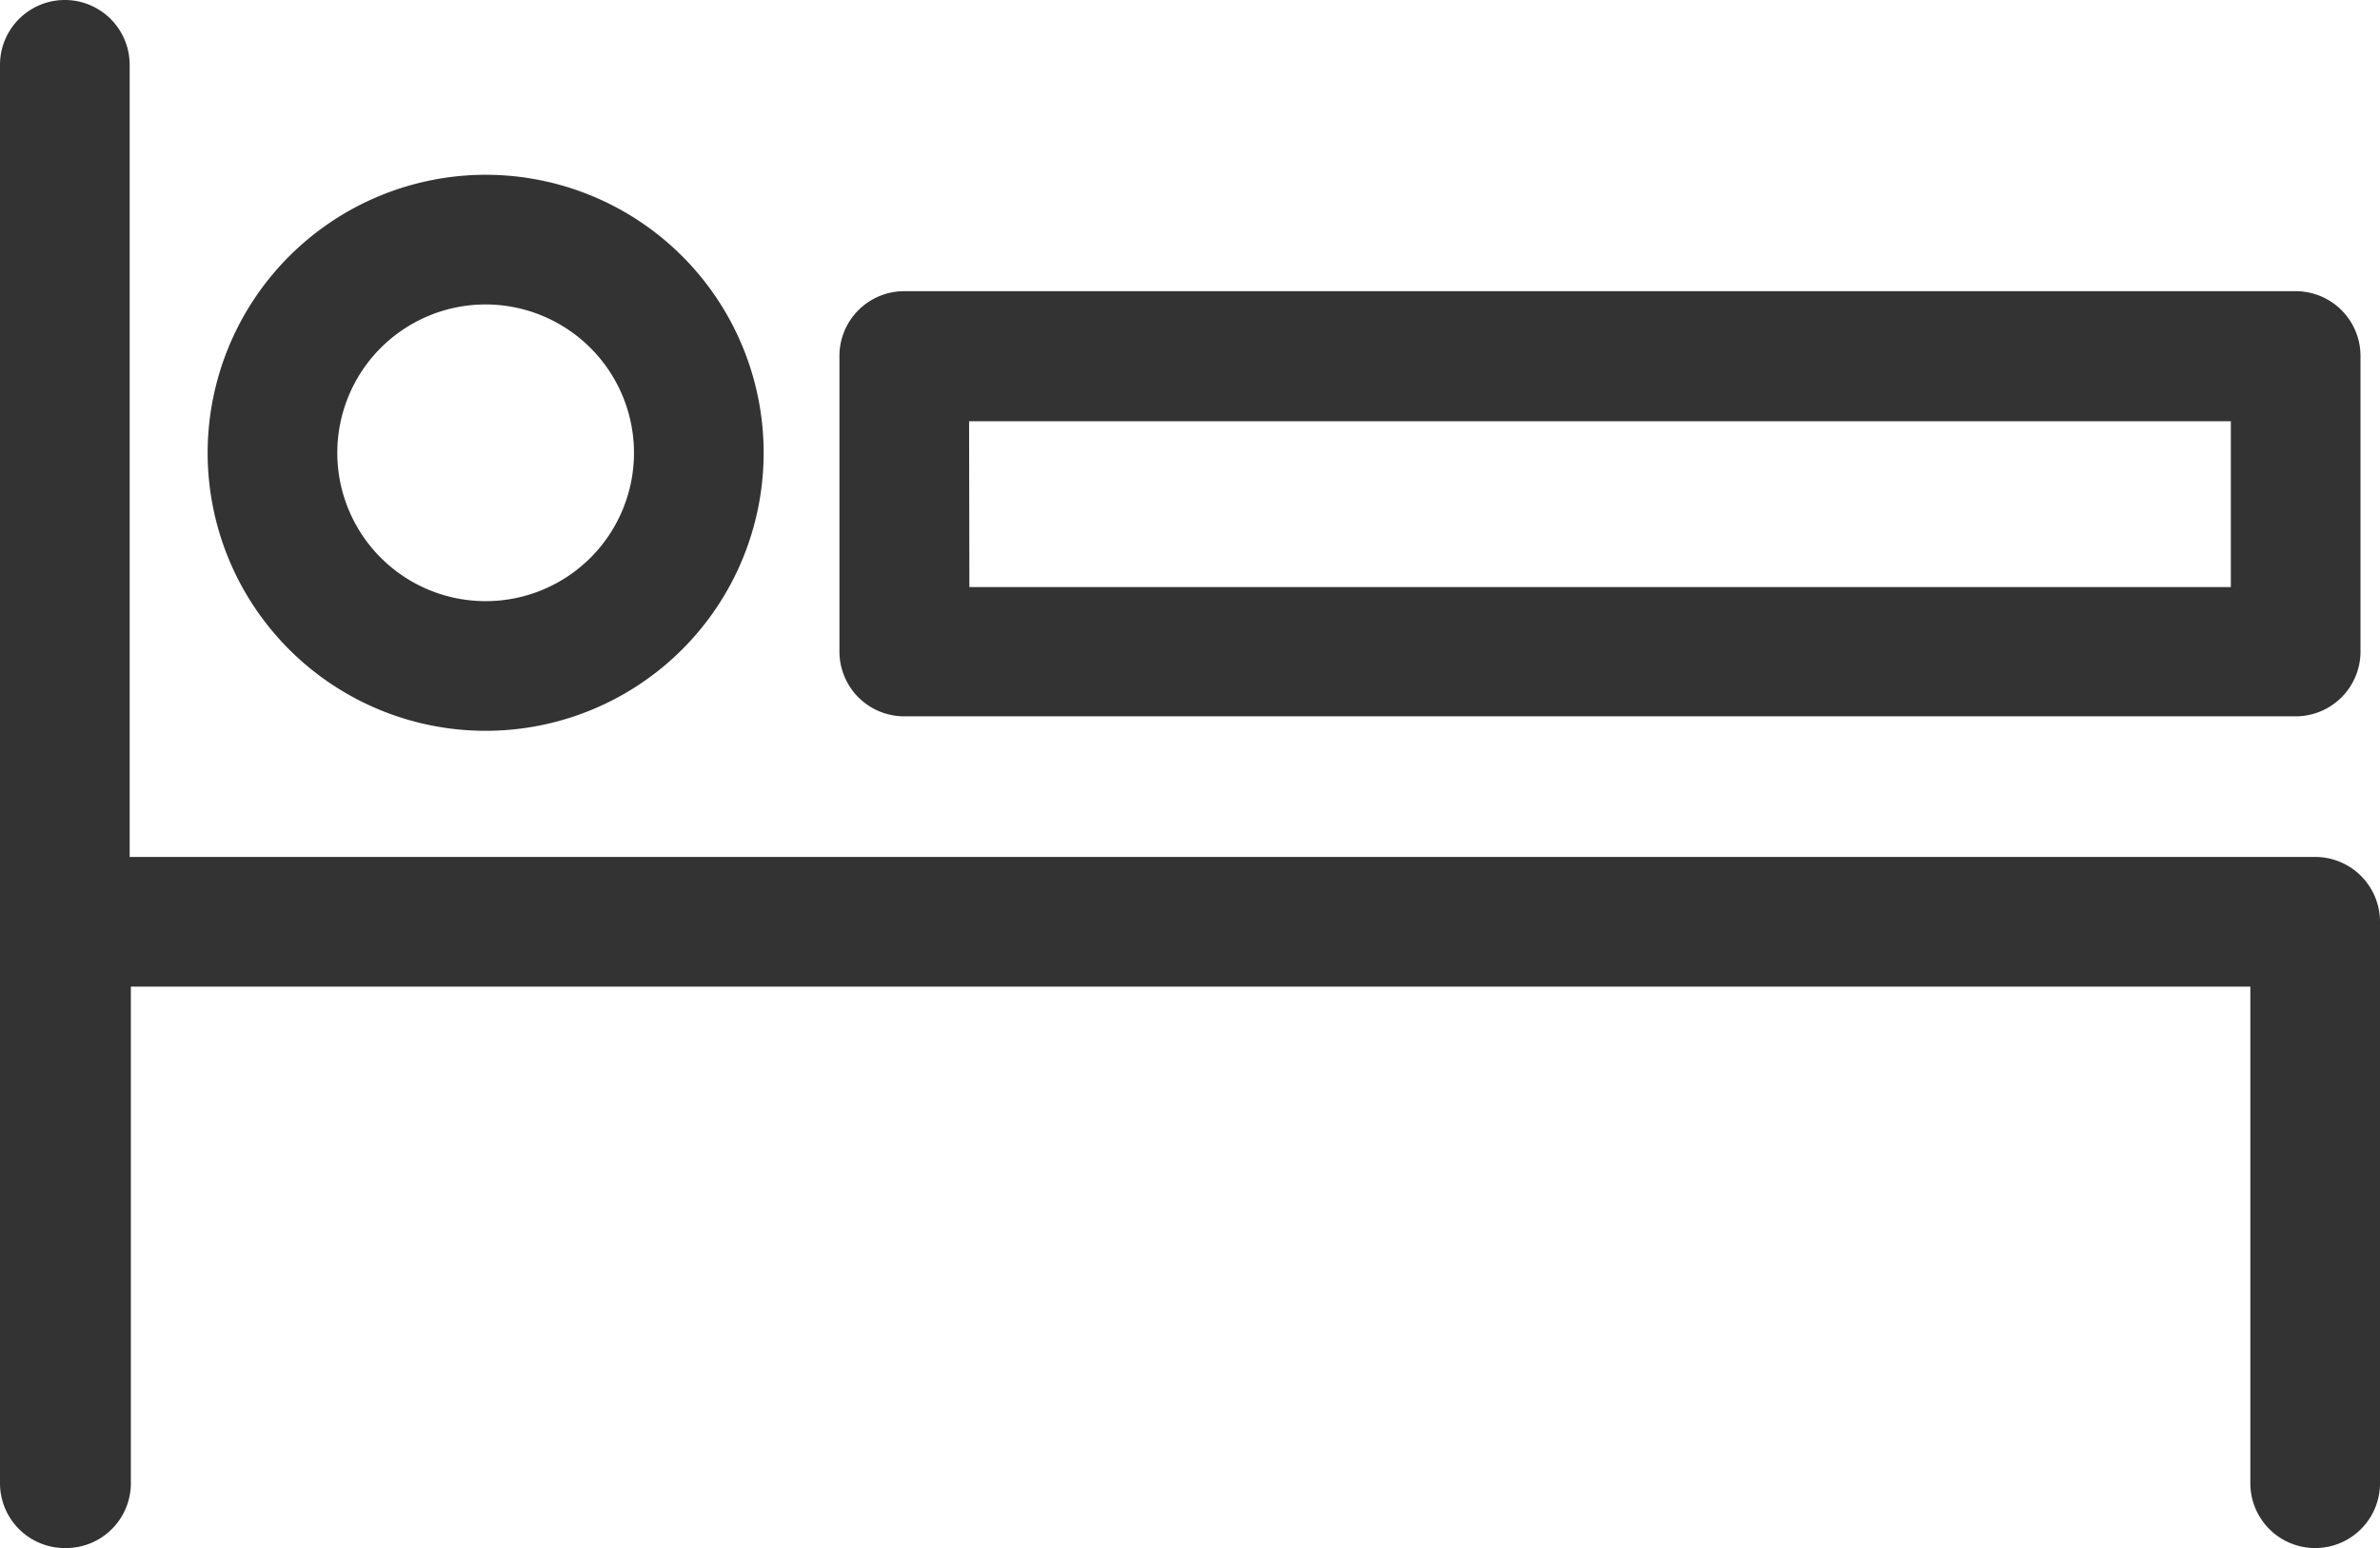 <svg xmlns="http://www.w3.org/2000/svg" width="23.68" height="15.402" viewBox="0 0 23.68 15.402"><g transform="translate(0 -80.204)"><g transform="translate(0 80.204)"><path d="M23.035,88.73H1.29V80.849a.645.645,0,1,0-1.29,0V94.961a.645.645,0,0,0,.645.645H.657a.645.645,0,0,0,.645-.645V90.02H22.39v4.941a.645.645,0,1,0,1.29,0V89.375A.645.645,0,0,0,23.035,88.73Z" transform="translate(0 -80.204)" fill="#333"/><path d="M40.028,116.661a2.766,2.766,0,1,0,2.766-2.766A2.769,2.769,0,0,0,40.028,116.661Zm4.242,0a1.476,1.476,0,1,1-1.476-1.476A1.478,1.478,0,0,1,44.27,116.661Z" transform="translate(-37.962 -112.156)" fill="#333"/><path d="M161.9,137.064V140a.645.645,0,0,0,.645.645h13.844a.645.645,0,0,0,.645-.645v-2.94a.645.645,0,0,0-.645-.645H162.548A.645.645,0,0,0,161.9,137.064Zm1.29.645h12.554v1.65H163.193Z" transform="translate(-153.548 -133.518)" fill="#333"/></g></g></svg>